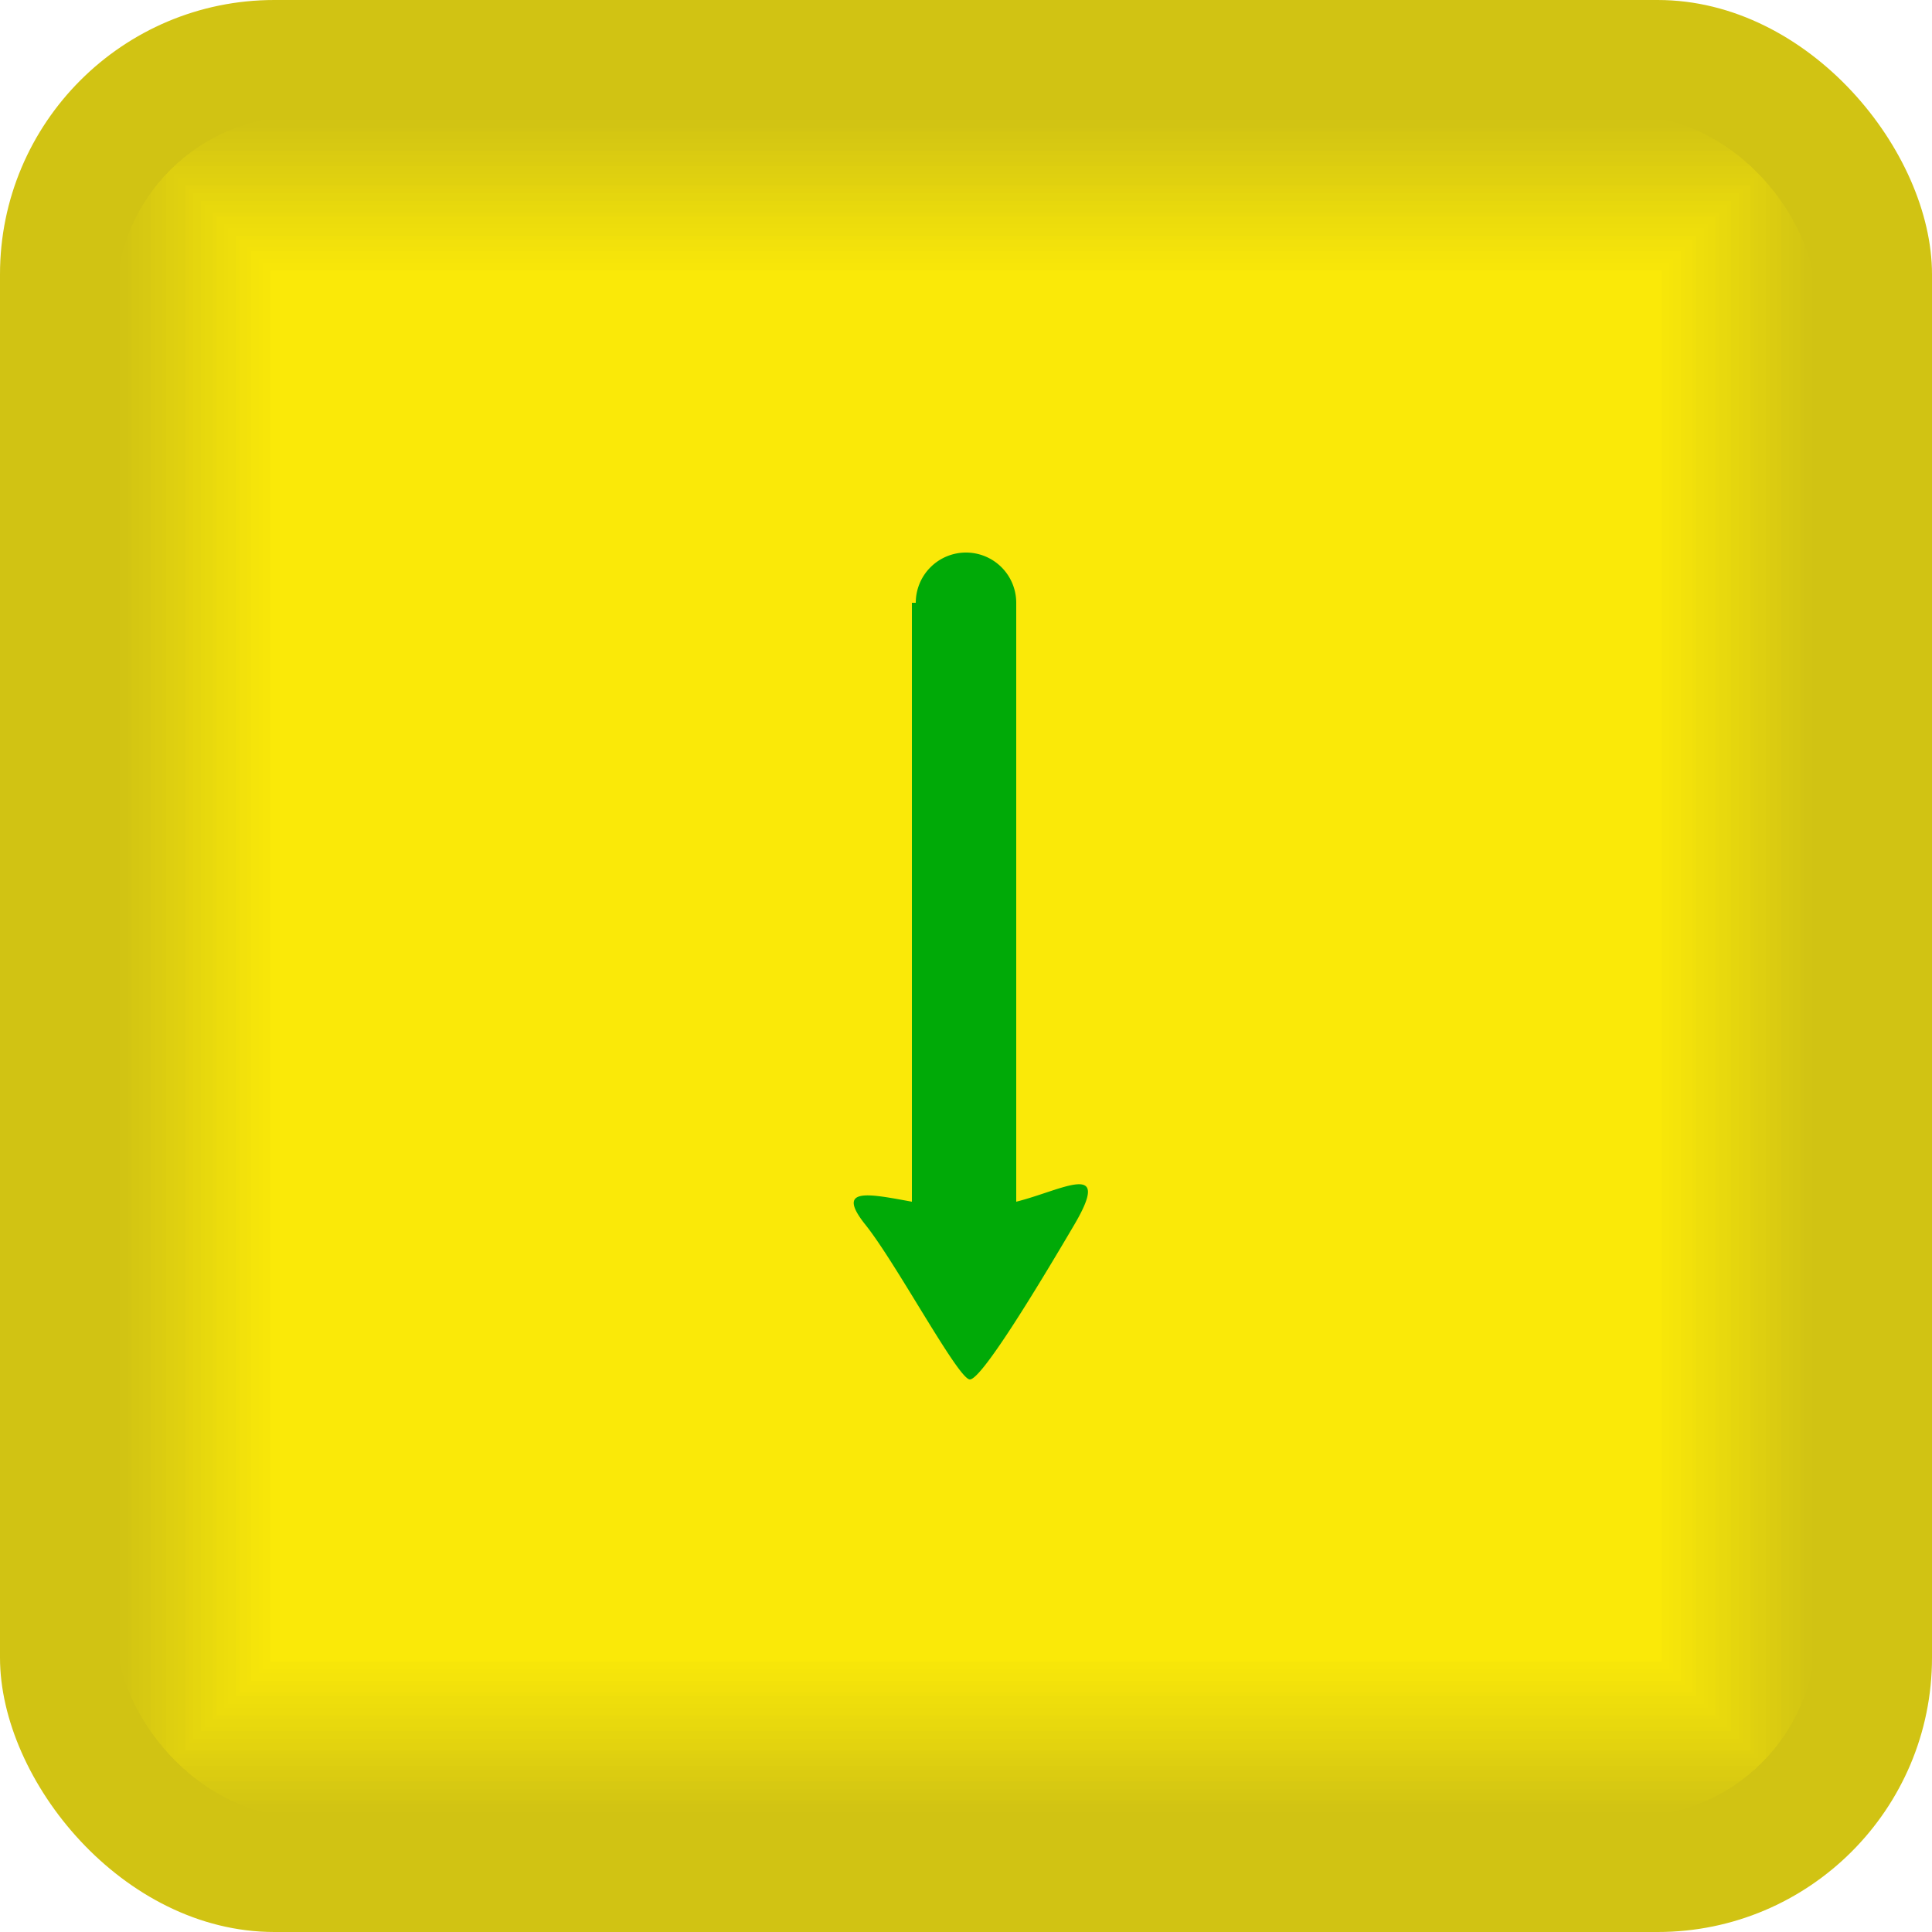 <?xml version="1.0"?>
<svg xmlns="http://www.w3.org/2000/svg" xmlns:xlink="http://www.w3.org/1999/xlink" id="&#x421;&#x43B;&#x43E;&#x439;_1" data-name="&#x421;&#x43B;&#x43E;&#x439; 1" viewBox="0 0 50 50">
  <defs>
    <style type="text/css">.cls-1{fill:none;}.cls-2{fill:#d1c313;}.cls-3{clip-path:url(#clip-path);}.cls-4{fill:#d2c413;}.cls-5{fill:#d3c513;}.cls-6{fill:#d5c712;}.cls-7{fill:#d6c812;}.cls-8{fill:#d7c912;}.cls-9{fill:#dacb11;}.cls-10{fill:#dbcc11;}.cls-11{fill:#dccd10;}.cls-12{fill:#decf10;}.cls-13{fill:#dfd010;}.cls-14{fill:#e0d10f;}.cls-15{fill:#e3d30f;}.cls-16{fill:#e4d40e;}.cls-17{fill:#e5d60e;}.cls-18{fill:#e7d80d;}.cls-19{fill:#e8d90d;}.cls-20{fill:#eada0d;}.cls-21{fill:#ecdc0c;}.cls-22{fill:#eddd0c;}.cls-23{fill:#eede0c;}.cls-24{fill:#f0e00b;}.cls-25{fill:#f2e10b;}.cls-26{fill:#f3e20a;}.cls-27{fill:#f5e40a;}.cls-28{fill:#f6e509;}.cls-29{fill:#f7e609;}.cls-30{fill:#fae908;}.cls-31{fill:#00aa07;}</style>
    <clipPath id="clip-path">
      <rect id="SVGID" class="cls-1" x="3" y="3" width="44" height="44.02" rx="4.8" ry="4.8"/>
    </clipPath>
  </defs>
  <title>&#x411;&#x435;&#x437; &#x43D;&#x430;&#x437;&#x432;&#x430;&#x43D;&#x438;&#x44F; (1)</title>
  <g id="Layer_1">
    <g id="_285119680" data-name=" 285119680">
      <rect class="cls-2" width="50" height="50" rx="7.1" ry="7.1"/>
      <g class="cls-3">
        <polygon class="cls-2" points="3 3 47 3 47 47 3 47 3 3 3.3 3.3 46.7 3.3 46.7 46.7 3.3 46.7 3.3 3.3 3 3"/>
        <polygon id="_1" data-name="1" class="cls-4" points="3.1 3.1 46.9 3.1 46.9 46.9 3.1 46.9 3.1 3.1 3.4 3.4 46.6 3.4 46.6 46.6 3.4 46.6 3.4 3.4 3.1 3.1"/>
        <polygon id="_2" data-name="2" class="cls-5" points="3.3 3.3 46.7 3.3 46.7 46.7 3.3 46.7 3.3 3.3 3.6 3.6 46.4 3.6 46.4 46.4 3.6 46.4 3.6 3.6 3.3 3.3"/>
        <polygon id="_3" data-name="3" class="cls-6" points="3.4 3.4 46.6 3.4 46.6 46.6 3.4 46.6 3.4 3.4 3.7 3.7 46.3 3.7 46.3 46.3 3.7 46.3 3.7 3.7 3.4 3.4"/>
        <polygon id="_4" data-name="4" class="cls-7" points="3.6 3.6 46.4 3.6 46.4 46.4 3.6 46.4 3.6 3.6 3.9 3.9 46.1 3.9 46.1 46.1 3.9 46.1 3.9 3.9 3.6 3.6"/>
        <polygon id="_5" data-name="5" class="cls-8" points="3.7 3.7 46.3 3.7 46.3 46.3 3.7 46.3 3.7 3.7 4 4 46 4 46 46 4 46 4 4 3.7 3.7"/>
        <polygon id="_6" data-name="6" class="cls-9" points="3.9 3.9 46.1 3.9 46.1 46.1 3.9 46.1 3.9 3.9 4.2 4.2 45.8 4.2 45.8 45.8 4.2 45.8 4.2 4.2 3.9 3.9"/>
        <polygon id="_7" data-name="7" class="cls-10" points="4 4 46 4 46 46 4 46 4 4 4.3 4.3 45.7 4.3 45.7 45.7 4.3 45.7 4.3 4.3 4 4"/>
        <polygon id="_8" data-name="8" class="cls-11" points="4.2 4.2 45.8 4.2 45.8 45.8 4.2 45.8 4.2 4.2 4.5 4.5 45.5 4.5 45.5 45.5 4.5 45.5 4.5 4.5 4.2 4.2"/>
        <polygon id="_9" data-name="9" class="cls-12" points="4.3 4.3 45.7 4.3 45.7 45.7 4.3 45.7 4.3 4.3 4.6 4.6 45.4 4.6 45.4 45.4 4.6 45.4 4.6 4.6 4.3 4.3"/>
        <polygon id="_10" data-name="10" class="cls-13" points="4.5 4.5 45.5 4.5 45.5 45.5 4.5 45.5 4.5 4.5 4.8 4.8 45.3 4.8 45.3 45.3 4.8 45.3 4.8 4.8 4.5 4.5"/>
        <polygon id="_11" data-name="11" class="cls-14" points="4.6 4.6 45.4 4.6 45.4 45.4 4.6 45.4 4.6 4.6 4.9 4.9 45.1 4.9 45.1 45.1 4.9 45.1 4.9 4.9 4.6 4.6"/>
        <polygon id="_12" data-name="12" class="cls-15" points="4.8 4.8 45.3 4.8 45.3 45.3 4.8 45.3 4.8 4.8 5 5 45 5 45 45 5 45 5 5 4.8 4.8"/>
        <polygon id="_13" data-name="13" class="cls-16" points="4.9 4.9 45.1 4.9 45.1 45.1 4.9 45.1 4.9 4.9 5.2 5.2 44.8 5.2 44.8 44.8 5.2 44.8 5.2 5.2 4.9 4.9"/>
        <polygon id="_14" data-name="14" class="cls-17" points="5 5 45 5 45 45 5 45 5 5 5.3 5.3 44.7 5.3 44.7 44.7 5.3 44.7 5.3 5.3 5 5"/>
        <polygon id="_15" data-name="15" class="cls-18" points="5.2 5.2 44.8 5.2 44.8 44.8 5.2 44.8 5.2 5.2 5.5 5.5 44.5 5.5 44.5 44.5 5.5 44.5 5.5 5.5 5.2 5.2"/>
        <polygon id="_16" data-name="16" class="cls-19" points="5.3 5.3 44.7 5.3 44.7 44.7 5.3 44.7 5.3 5.3 5.6 5.6 44.4 5.6 44.4 44.4 5.6 44.4 5.6 5.6 5.3 5.3"/>
        <polygon id="_17" data-name="17" class="cls-20" points="5.5 5.5 44.5 5.5 44.5 44.5 5.5 44.5 5.5 5.5 5.8 5.8 44.2 5.8 44.2 44.2 5.8 44.2 5.8 5.8 5.5 5.5"/>
        <polygon id="_18" data-name="18" class="cls-21" points="5.6 5.6 44.4 5.6 44.4 44.4 5.6 44.4 5.6 5.6 5.9 5.9 44.1 5.9 44.1 44.1 5.9 44.1 5.9 5.9 5.6 5.6"/>
        <polygon id="_19" data-name="19" class="cls-22" points="5.8 5.8 44.2 5.8 44.2 44.2 5.8 44.2 5.8 5.8 6.1 6.1 43.9 6.1 43.9 43.9 6.1 43.9 6.1 6.1 5.8 5.8"/>
        <polygon id="_20" data-name="20" class="cls-23" points="5.9 5.9 44.1 5.9 44.1 44.1 5.9 44.1 5.9 5.9 6.2 6.2 43.8 6.2 43.8 43.8 6.2 43.8 6.2 6.2 5.9 5.9"/>
        <polygon id="_21" data-name="21" class="cls-24" points="6.1 6.1 43.9 6.1 43.9 43.9 6.1 43.9 6.1 6.1 6.4 6.4 43.6 6.4 43.6 43.6 6.4 43.6 6.4 6.4 6.1 6.1"/>
        <polygon id="_22" data-name="22" class="cls-25" points="6.2 6.2 43.8 6.2 43.8 43.8 6.2 43.8 6.2 6.2 6.5 6.5 43.5 6.5 43.5 43.5 6.5 43.5 6.5 6.5 6.2 6.2"/>
        <polygon id="_23" data-name="23" class="cls-26" points="6.4 6.4 43.6 6.4 43.6 43.6 6.4 43.6 6.4 6.4 6.7 6.7 43.3 6.7 43.3 43.3 6.7 43.3 6.7 6.7 6.4 6.4"/>
        <polygon id="_24" data-name="24" class="cls-27" points="6.5 6.5 43.5 6.5 43.5 43.5 6.5 43.5 6.5 6.5 6.8 6.8 43.2 6.8 43.2 43.2 6.8 43.2 6.8 6.8 6.5 6.5"/>
        <polygon id="_25" data-name="25" class="cls-28" points="6.7 6.7 43.3 6.7 43.3 43.3 6.7 43.3 6.7 6.7 7 7 43 7 43 43 7 43 7 7 6.7 6.7"/>
        <polygon id="_26" data-name="26" class="cls-29" points="6.8 6.8 43.2 6.8 43.2 43.2 6.8 43.2 6.8 6.8 7.1 7.1 42.9 7.1 42.9 42.9 7.1 42.9 7.1 7.1 6.8 6.8"/>
        <polygon id="_27" data-name="27" class="cls-30" points="7 7 43 7 43 43 7 43 7 7 7.2 7.2 42.8 7.2 42.8 42.8 7.2 42.8 7.2 7.2 7 7"/>
        <polygon id="_28" data-name="28" class="cls-30" points="7.1 7.1 42.9 7.1 42.9 42.9 7.1 42.9 7.1 7.1 7.4 7.4 42.6 7.4 42.6 42.6 7.4 42.6 7.4 7.4 7.1 7.1"/>
        <polygon id="_29" data-name="29" class="cls-30" points="7.2 7.2 42.8 7.2 42.8 42.8 7.2 42.8 7.2 7.2 7.5 7.5 42.5 7.5 42.5 42.5 7.5 42.5 7.5 7.5 7.2 7.2"/>
        <polygon id="_30" data-name="30" class="cls-30" points="7.4 7.4 42.6 7.4 42.6 42.6 7.4 42.6 7.4 7.4 7.7 7.7 42.3 7.7 42.3 42.3 7.7 42.3 7.7 7.7 7.4 7.4"/>
        <polygon id="_31" data-name="31" class="cls-30" points="7.5 7.5 42.5 7.5 42.5 42.5 7.5 42.5 7.5 7.5 7.8 7.8 42.2 7.8 42.2 42.2 7.8 42.2 7.8 7.8 7.5 7.5"/>
        <polygon id="_32" data-name="32" class="cls-30" points="7.7 7.7 42.3 7.7 42.3 42.3 7.7 42.3 7.7 7.7 8 8 42 8 42 42 8 42 8 8 7.7 7.7"/>
        <polygon id="_33" data-name="33" class="cls-30" points="7.8 7.8 42.2 7.8 42.2 42.2 7.8 42.2 7.8 7.8 8.1 8.1 41.9 8.1 41.9 41.9 8.1 41.9 8.1 8.1 7.8 7.8"/>
        <polygon id="_34" data-name="34" class="cls-30" points="8 8 42 8 42 42 8 42 8 8 8.3 8.3 41.7 8.3 41.7 41.7 8.3 41.7 8.3 8.3 8 8"/>
        <polygon id="_35" data-name="35" class="cls-30" points="8.1 8.1 41.9 8.1 41.9 41.9 8.1 41.9 8.1 8.1 8.4 8.4 41.6 8.4 41.6 41.6 8.4 41.6 8.4 8.4 8.1 8.1"/>
        <polygon id="_36" data-name="36" class="cls-30" points="8.3 8.3 41.7 8.3 41.7 41.7 8.3 41.7 8.3 8.3 8.6 8.6 41.4 8.6 41.4 41.4 8.6 41.4 8.6 8.6 8.3 8.3"/>
        <polygon id="_37" data-name="37" class="cls-30" points="8.4 8.4 41.6 8.4 41.6 41.6 8.4 41.6 8.4 8.4 8.7 8.7 41.3 8.7 41.3 41.3 8.7 41.3 8.7 8.7 8.4 8.4"/>
        <polygon id="_38" data-name="38" class="cls-30" points="8.6 8.6 41.4 8.6 41.4 41.4 8.6 41.4 8.6 8.6 8.9 8.9 41.1 8.9 41.1 41.1 8.9 41.1 8.9 8.9 8.6 8.6"/>
        <polygon id="_39" data-name="39" class="cls-30" points="8.7 8.7 41.3 8.7 41.3 41.3 8.7 41.3 8.7 8.7 9 9 41 9 41 41 9 41 9 9 8.7 8.7"/>
        <polygon id="_40" data-name="40" class="cls-30" points="8.9 8.9 41.1 8.9 41.1 41.1 8.9 41.1 8.9 8.9 9.2 9.2 40.9 9.2 40.9 40.8 9.2 40.8 9.2 9.2 8.9 8.9"/>
        <polygon id="_41" data-name="41" class="cls-30" points="9 9 41 9 41 41 9 41 9 9 9.3 9.3 40.7 9.3 40.7 40.7 9.3 40.7 9.3 9.3 9 9"/>
        <polygon id="_42" data-name="42" class="cls-30" points="9.2 9.2 40.9 9.2 40.9 40.8 9.2 40.8 9.2 9.2 9.4 9.4 40.6 9.4 40.6 40.6 9.4 40.6 9.4 9.4 9.2 9.2"/>
        <polygon id="_43" data-name="43" class="cls-30" points="9.3 9.3 40.7 9.3 40.7 40.7 9.3 40.7 9.3 9.3 9.6 9.6 40.4 9.6 40.4 40.4 9.6 40.4 9.6 9.6 9.3 9.3"/>
        <polygon id="_44" data-name="44" class="cls-30" points="9.4 9.4 40.6 9.4 40.6 40.6 9.4 40.6 9.4 9.4 9.7 9.7 40.3 9.7 40.3 40.3 9.7 40.3 9.7 9.7 9.4 9.4"/>
        <polygon id="_45" data-name="45" class="cls-30" points="9.6 9.6 40.4 9.6 40.4 40.4 9.6 40.4 9.6 9.6 9.9 9.9 40.1 9.9 40.1 40.1 9.9 40.1 9.9 9.9 9.6 9.6"/>
        <polygon id="_46" data-name="46" class="cls-30" points="9.7 9.7 40.3 9.7 40.3 40.3 9.7 40.3 9.7 9.7 10 10 40 10 40 40 10 40 10 10 9.7 9.7"/>
        <polygon id="_47" data-name="47" class="cls-30" points="9.9 9.9 40.1 9.9 40.1 40.1 9.9 40.1 9.9 9.9 10.2 10.2 39.8 10.2 39.8 39.8 10.2 39.8 10.2 10.2 9.9 9.9"/>
        <polygon id="_48" data-name="48" class="cls-30" points="10 10 40 10 40 40 10 40 10 10 10.3 10.3 39.7 10.3 39.7 39.7 10.3 39.7 10.3 10.3 10 10"/>
        <polygon id="_49" data-name="49" class="cls-30" points="10.2 10.2 39.8 10.2 39.8 39.8 10.2 39.8 10.2 10.2 10.5 10.5 39.5 10.5 39.5 39.5 10.5 39.5 10.5 10.5 10.2 10.2"/>
        <polygon id="_50" data-name="50" class="cls-30" points="10.3 10.3 39.7 10.3 39.7 39.7 10.3 39.7 10.3 10.3 10.6 10.6 39.4 10.6 39.4 39.4 10.6 39.4 10.6 10.6 10.3 10.3"/>
        <polygon id="_51" data-name="51" class="cls-30" points="10.5 10.5 39.5 10.5 39.5 39.5 10.5 39.5 10.5 10.5 10.8 10.8 39.2 10.8 39.2 39.2 10.8 39.2 10.8 10.8 10.5 10.5"/>
        <polygon id="_52" data-name="52" class="cls-30" points="10.6 10.6 39.4 10.6 39.4 39.4 10.6 39.4 10.6 10.6 10.9 10.9 39.1 10.9 39.1 39.1 10.9 39.1 10.9 10.9 10.6 10.6"/>
        <polygon id="_53" data-name="53" class="cls-30" points="10.8 10.8 39.2 10.8 39.2 39.2 10.8 39.2 10.8 10.8 11.1 11.1 38.9 11.1 38.9 38.9 11.1 38.9 11.1 11.1 10.8 10.8"/>
        <polygon id="_54" data-name="54" class="cls-30" points="10.9 10.9 39.1 10.9 39.1 39.1 10.9 39.1 10.9 10.9 11.2 11.2 38.8 11.2 38.8 38.8 11.2 38.8 11.2 11.2 10.9 10.9"/>
        <polygon id="_55" data-name="55" class="cls-30" points="11.1 11.1 38.9 11.1 38.9 38.9 11.1 38.9 11.1 11.1 11.4 11.4 38.6 11.4 38.6 38.6 11.4 38.6 11.4 11.4 11.1 11.1"/>
        <polygon id="_56" data-name="56" class="cls-30" points="11.2 11.2 38.8 11.2 38.8 38.8 11.2 38.8 11.2 11.2 11.5 11.5 38.5 11.5 38.5 38.5 11.5 38.5 11.5 11.5 11.2 11.2"/>
        <polygon id="_57" data-name="57" class="cls-30" points="11.4 11.4 38.6 11.4 38.6 38.6 11.4 38.6 11.4 11.4 11.6 11.6 38.4 11.6 38.4 38.4 11.6 38.4 11.6 11.6 11.4 11.4"/>
        <polygon id="_58" data-name="58" class="cls-30" points="11.5 11.5 38.5 11.5 38.5 38.5 11.5 38.5 11.5 11.5 11.8 11.8 38.2 11.8 38.2 38.2 11.8 38.2 11.8 11.8 11.5 11.5"/>
        <polygon id="_59" data-name="59" class="cls-30" points="11.6 11.6 38.4 11.6 38.4 38.4 11.6 38.4 11.6 11.6 11.9 11.9 38.1 11.9 38.1 38.1 11.9 38.1 11.9 11.9 11.6 11.6"/>
        <polygon id="_60" data-name="60" class="cls-30" points="11.8 11.8 38.2 11.8 38.2 38.2 11.8 38.2 11.8 11.8 12.1 12.1 37.9 12.1 37.9 37.9 12.1 37.9 12.1 12.1 11.8 11.8"/>
        <polygon id="_61" data-name="61" class="cls-30" points="11.9 11.9 38.1 11.9 38.1 38.1 11.9 38.1 11.9 11.9 12.2 12.2 37.8 12.2 37.8 37.8 12.2 37.8 12.2 12.2 11.9 11.9"/>
        <polygon id="_62" data-name="62" class="cls-30" points="12.1 12.1 37.9 12.1 37.9 37.9 12.1 37.9 12.1 12.1 12.4 12.4 37.6 12.4 37.6 37.6 12.4 37.6 12.4 12.4 12.1 12.1"/>
        <polygon id="_63" data-name="63" class="cls-30" points="12.2 12.2 37.8 12.2 37.8 37.8 12.2 37.8 12.2 12.2 12.5 12.5 37.5 12.5 37.5 37.5 12.5 37.5 12.5 12.5 12.2 12.2"/>
        <polygon id="_64" data-name="64" class="cls-30" points="12.4 12.4 37.6 12.4 37.6 37.6 12.4 37.6 12.4 12.4 12.7 12.7 37.3 12.7 37.3 37.3 12.7 37.3 12.7 12.7 12.4 12.4"/>
        <polygon id="_65" data-name="65" class="cls-30" points="12.5 12.5 37.5 12.5 37.5 37.5 12.5 37.5 12.5 12.5 12.8 12.8 37.2 12.8 37.2 37.2 12.8 37.2 12.8 12.8 12.5 12.5"/>
        <polygon id="_66" data-name="66" class="cls-30" points="12.7 12.7 37.3 12.7 37.3 37.3 12.7 37.3 12.7 12.7 13 13 37 13 37 37 13 37 13 13 12.7 12.7"/>
        <polygon id="_67" data-name="67" class="cls-30" points="12.8 12.8 37.2 12.8 37.2 37.2 12.8 37.2 12.8 12.8 13.1 13.1 36.9 13.1 36.9 36.9 13.1 36.9 13.1 13.1 12.8 12.8"/>
        <polygon id="_68" data-name="68" class="cls-30" points="13 13 37 13 37 37 13 37 13 13 13.3 13.3 36.7 13.3 36.7 36.7 13.3 36.7 13.3 13.3 13 13"/>
        <polygon id="_69" data-name="69" class="cls-30" points="13.1 13.1 36.9 13.1 36.9 36.9 13.1 36.9 13.1 13.1 13.4 13.4 36.6 13.4 36.6 36.6 13.4 36.6 13.4 13.4 13.1 13.1"/>
        <polygon id="_70" data-name="70" class="cls-30" points="13.3 13.3 36.7 13.3 36.7 36.7 13.3 36.7 13.3 13.3 13.6 13.6 36.4 13.6 36.4 36.4 13.6 36.4 13.6 13.6 13.3 13.3"/>
        <polygon id="_71" data-name="71" class="cls-30" points="13.4 13.4 36.6 13.4 36.6 36.6 13.4 36.6 13.4 13.4 13.7 13.7 36.3 13.7 36.3 36.3 13.7 36.3 13.7 13.7 13.4 13.4"/>
        <polygon id="_72" data-name="72" class="cls-30" points="13.6 13.6 36.4 13.6 36.4 36.4 13.6 36.4 13.6 13.6 13.8 13.8 36.2 13.8 36.2 36.1 13.8 36.1 13.8 13.8 13.6 13.6"/>
        <polygon id="_73" data-name="73" class="cls-30" points="13.7 13.7 36.3 13.7 36.3 36.3 13.7 36.3 13.7 13.7 14 14 36 14 36 36 14 36 14 14 13.7 13.7"/>
        <polygon id="_74" data-name="74" class="cls-30" points="13.8 13.8 36.2 13.8 36.2 36.1 13.8 36.1 13.8 13.8 14.1 14.1 35.9 14.1 35.9 35.9 14.1 35.9 14.1 14.1 13.8 13.8"/>
        <polygon id="_75" data-name="75" class="cls-30" points="14 14 36 14 36 36 14 36 14 14 14.3 14.3 35.7 14.3 35.7 35.7 14.3 35.7 14.3 14.3 14 14"/>
        <polygon id="_76" data-name="76" class="cls-30" points="14.1 14.1 35.9 14.1 35.9 35.9 14.1 35.9 14.1 14.1 14.4 14.4 35.6 14.4 35.6 35.6 14.4 35.6 14.4 14.4 14.1 14.1"/>
        <polygon id="_77" data-name="77" class="cls-30" points="14.3 14.3 35.7 14.3 35.7 35.7 14.3 35.7 14.3 14.3 14.6 14.6 35.4 14.6 35.4 35.4 14.6 35.4 14.6 14.6 14.3 14.3"/>
        <polygon id="_78" data-name="78" class="cls-30" points="14.4 14.4 35.6 14.4 35.6 35.6 14.4 35.6 14.4 14.4 14.7 14.7 35.3 14.7 35.3 35.3 14.7 35.3 14.7 14.7 14.4 14.4"/>
        <polygon id="_79" data-name="79" class="cls-30" points="14.6 14.6 35.4 14.6 35.4 35.4 14.6 35.4 14.6 14.6 14.9 14.9 35.1 14.9 35.1 35.1 14.9 35.1 14.9 14.9 14.6 14.6"/>
        <polygon id="_80" data-name="80" class="cls-30" points="14.7 14.7 35.3 14.7 35.3 35.3 14.7 35.3 14.7 14.7 15 15 35 15 35 35 15 35 15 15 14.7 14.7"/>
        <polygon id="_81" data-name="81" class="cls-30" points="14.9 14.9 35.1 14.9 35.1 35.1 14.9 35.1 14.9 14.9 15.2 15.2 34.8 15.2 34.8 34.8 15.2 34.8 15.2 15.2 14.9 14.9"/>
        <polygon id="_82" data-name="82" class="cls-30" points="15 15 35 15 35 35 15 35 15 15 15.3 15.3 34.7 15.3 34.7 34.7 15.3 34.7 15.3 15.3 15 15"/>
        <polygon id="_83" data-name="83" class="cls-30" points="15.2 15.2 34.8 15.2 34.8 34.8 15.2 34.8 15.2 15.2 15.5 15.5 34.5 15.5 34.5 34.5 15.5 34.5 15.5 15.5 15.2 15.2"/>
        <polygon id="_84" data-name="84" class="cls-30" points="15.3 15.3 34.7 15.3 34.7 34.7 15.3 34.7 15.3 15.3 15.6 15.6 34.4 15.6 34.4 34.4 15.6 34.4 15.6 15.6 15.3 15.3"/>
        <polygon id="_85" data-name="85" class="cls-30" points="15.5 15.5 34.5 15.5 34.5 34.5 15.5 34.5 15.5 15.5 15.8 15.8 34.2 15.8 34.2 34.2 15.8 34.2 15.8 15.8 15.5 15.5"/>
        <polygon id="_86" data-name="86" class="cls-30" points="15.6 15.6 34.4 15.6 34.4 34.4 15.6 34.4 15.6 15.6 15.9 15.9 34.1 15.9 34.1 34.1 15.9 34.1 15.9 15.9 15.6 15.6"/>
        <polygon id="_87" data-name="87" class="cls-30" points="15.8 15.8 34.2 15.8 34.2 34.2 15.8 34.2 15.8 15.8 16 16 34 16 34 34 16 34 16 16 15.8 15.8"/>
        <polygon id="_88" data-name="88" class="cls-30" points="15.9 15.9 34.1 15.9 34.1 34.1 15.9 34.1 15.9 15.9 16.2 16.2 33.8 16.2 33.8 33.8 16.2 33.8 16.2 16.2 15.9 15.9"/>
        <polygon id="_89" data-name="89" class="cls-30" points="16 16 34 16 34 34 16 34 16 16 16.3 16.3 33.7 16.3 33.7 33.7 16.3 33.7 16.3 16.3 16 16"/>
        <polygon id="_90" data-name="90" class="cls-30" points="16.2 16.2 33.8 16.2 33.8 33.8 16.2 33.8 16.2 16.2 16.5 16.5 33.5 16.5 33.5 33.5 16.5 33.5 16.5 16.5 16.2 16.2"/>
        <polygon id="_91" data-name="91" class="cls-30" points="16.3 16.3 33.7 16.3 33.7 33.7 16.3 33.7 16.3 16.3 16.6 16.6 33.4 16.6 33.4 33.4 16.6 33.4 16.6 16.6 16.3 16.3"/>
        <polygon id="_92" data-name="92" class="cls-30" points="16.5 16.5 33.5 16.5 33.5 33.5 16.5 33.5 16.5 16.5 16.8 16.8 33.2 16.8 33.2 33.2 16.8 33.2 16.8 16.8 16.5 16.5"/>
        <polygon id="_93" data-name="93" class="cls-30" points="16.6 16.6 33.4 16.6 33.4 33.4 16.6 33.4 16.6 16.6 16.9 16.9 33.1 16.9 33.1 33.1 16.9 33.1 16.9 16.9 16.6 16.6"/>
        <polygon id="_94" data-name="94" class="cls-30" points="16.8 16.8 33.2 16.8 33.2 33.2 16.8 33.2 16.8 16.8 17.1 17.1 32.9 17.1 32.9 32.9 17.1 32.9 17.1 17.1 16.8 16.8"/>
        <polygon id="_95" data-name="95" class="cls-30" points="16.9 16.9 33.1 16.9 33.1 33.1 16.9 33.1 16.9 16.9 17.2 17.2 32.8 17.2 32.8 32.8 17.2 32.8 17.2 17.2 16.9 16.9"/>
        <polygon id="_96" data-name="96" class="cls-30" points="17.1 17.1 32.9 17.1 32.9 32.9 17.1 32.9 17.1 17.1 17.4 17.4 32.6 17.4 32.6 32.6 17.4 32.6 17.4 17.4 17.1 17.1"/>
        <polygon id="_97" data-name="97" class="cls-30" points="17.2 17.2 32.8 17.2 32.8 32.8 17.2 32.8 17.2 17.2 17.5 17.5 32.5 17.5 32.5 32.5 17.5 32.5 17.5 17.5 17.2 17.2"/>
        <polygon id="_98" data-name="98" class="cls-30" points="17.4 17.4 32.6 17.4 32.6 32.6 17.4 32.6 17.4 17.4 17.7 17.7 32.3 17.7 32.3 32.3 17.7 32.3 17.7 17.7 17.4 17.4"/>
        <polygon id="_99" data-name="99" class="cls-30" points="17.5 17.5 32.5 17.5 32.5 32.5 17.5 32.5 17.5 17.5 17.8 17.8 32.2 17.8 32.2 32.2 17.8 32.2 17.8 17.8 17.5 17.5"/>
        <polygon id="_100" data-name="100" class="cls-30" points="17.7 17.7 32.3 17.7 32.3 32.3 17.7 32.3 17.7 17.7 18 18 32 18 32 32 18 32 18 18 17.7 17.7"/>
        <polygon id="_101" data-name="101" class="cls-30" points="17.8 17.8 32.2 17.8 32.2 32.2 17.8 32.2 17.8 17.8 18.1 18.1 31.9 18.1 31.9 31.9 18.1 31.9 18.1 18.1 17.8 17.8"/>
        <polygon id="_102" data-name="102" class="cls-30" points="18 18 32 18 32 32 18 32 18 18 18.3 18.2 31.8 18.2 31.8 31.7 18.3 31.7 18.3 18.2 18 18"/>
        <polygon id="_103" data-name="103" class="cls-30" points="18.1 18.1 31.9 18.1 31.9 31.9 18.1 31.9 18.1 18.1 18.4 18.4 31.6 18.4 31.6 31.6 18.4 31.6 18.4 18.4 18.1 18.1"/>
        <polygon id="_104" data-name="104" class="cls-30" points="18.3 18.2 31.8 18.2 31.8 31.7 18.3 31.7 18.3 18.2 18.5 18.5 31.5 18.5 31.5 31.5 18.5 31.5 18.5 18.5 18.3 18.2"/>
        <polygon id="_105" data-name="105" class="cls-30" points="18.4 18.4 31.6 18.4 31.6 31.6 18.4 31.6 18.4 18.4 18.7 18.7 31.3 18.7 31.3 31.3 18.7 31.3 18.7 18.7 18.4 18.4"/>
        <polygon id="_106" data-name="106" class="cls-30" points="18.5 18.5 31.5 18.5 31.5 31.5 18.5 31.5 18.5 18.5 18.8 18.8 31.2 18.8 31.2 31.2 18.8 31.2 18.8 18.8 18.5 18.5"/>
        <polygon id="_107" data-name="107" class="cls-30" points="18.7 18.7 31.3 18.7 31.3 31.3 18.7 31.3 18.7 18.7 19 19 31 19 31 31 19 31 19 19 18.7 18.7"/>
        <polygon id="_108" data-name="108" class="cls-30" points="18.8 18.8 31.2 18.8 31.2 31.2 18.8 31.2 18.8 18.8 19.1 19.1 30.9 19.1 30.9 30.9 19.1 30.9 19.1 19.1 18.8 18.8"/>
        <polygon id="_109" data-name="109" class="cls-30" points="19 19 31 19 31 31 19 31 19 19 19.3 19.3 30.7 19.3 30.7 30.7 19.3 30.7 19.3 19.3 19 19"/>
        <polygon id="_110" data-name="110" class="cls-30" points="19.1 19.1 30.9 19.1 30.9 30.9 19.1 30.9 19.1 19.1 19.4 19.4 30.6 19.4 30.6 30.6 19.4 30.6 19.4 19.4 19.1 19.1"/>
        <polygon id="_111" data-name="111" class="cls-30" points="19.3 19.3 30.7 19.3 30.7 30.7 19.3 30.7 19.3 19.3 19.6 19.6 30.4 19.6 30.4 30.4 19.6 30.4 19.6 19.6 19.3 19.3"/>
        <polygon id="_112" data-name="112" class="cls-30" points="19.4 19.4 30.6 19.4 30.6 30.6 19.4 30.6 19.4 19.4 19.7 19.7 30.3 19.7 30.3 30.3 19.7 30.3 19.7 19.7 19.4 19.4"/>
        <polygon id="_113" data-name="113" class="cls-30" points="19.6 19.6 30.4 19.6 30.4 30.4 19.6 30.4 19.6 19.6 19.9 19.9 30.1 19.9 30.1 30.1 19.9 30.1 19.9 19.9 19.6 19.6"/>
        <polygon id="_114" data-name="114" class="cls-30" points="19.7 19.7 30.3 19.7 30.3 30.3 19.7 30.3 19.7 19.7 20 20 30 20 30 30 20 30 20 20 19.7 19.7"/>
        <polygon id="_115" data-name="115" class="cls-30" points="19.9 19.9 30.1 19.9 30.1 30.1 19.9 30.1 19.9 19.9 20.2 20.2 29.8 20.2 29.8 29.8 20.2 29.8 20.2 20.2 19.9 19.9"/>
        <polygon id="_116" data-name="116" class="cls-30" points="20 20 30 20 30 30 20 30 20 20 20.3 20.3 29.7 20.3 29.7 29.7 20.3 29.7 20.3 20.3 20 20"/>
        <polygon id="_117" data-name="117" class="cls-30" points="20.2 20.2 29.8 20.2 29.8 29.8 20.2 29.8 20.2 20.2 20.5 20.4 29.6 20.4 29.6 29.5 20.5 29.5 20.5 20.4 20.2 20.2"/>
        <polygon id="_118" data-name="118" class="cls-30" points="20.3 20.3 29.7 20.3 29.7 29.7 20.3 29.7 20.3 20.3 20.6 20.6 29.4 20.6 29.4 29.4 20.6 29.4 20.6 20.6 20.3 20.3"/>
        <polygon id="_119" data-name="119" class="cls-30" points="20.5 20.4 29.6 20.4 29.6 29.5 20.5 29.5 20.5 20.4 20.7 20.7 29.3 20.7 29.3 29.3 20.7 29.3 20.7 20.7 20.5 20.4"/>
        <polygon id="_120" data-name="120" class="cls-30" points="20.6 20.6 29.4 20.6 29.4 29.4 20.6 29.4 20.6 20.6 20.9 20.9 29.1 20.9 29.1 29.1 20.9 29.1 20.9 20.9 20.6 20.6"/>
        <polygon id="_121" data-name="121" class="cls-30" points="20.7 20.7 29.3 20.7 29.3 29.3 20.7 29.3 20.7 20.7 21 21 29 21 29 29 21 29 21 21 20.7 20.7"/>
        <polygon id="_122" data-name="122" class="cls-30" points="20.9 20.9 29.1 20.9 29.1 29.1 20.9 29.1 20.9 20.9 21.2 21.2 28.8 21.2 28.8 28.8 21.2 28.8 21.2 21.2 20.9 20.9"/>
        <polygon id="_123" data-name="123" class="cls-30" points="21 21 29 21 29 29 21 29 21 21 21.3 21.3 28.7 21.3 28.7 28.7 21.3 28.7 21.3 21.3 21 21"/>
        <polygon id="_124" data-name="124" class="cls-30" points="21.2 21.2 28.8 21.2 28.8 28.8 21.2 28.8 21.2 21.2 21.5 21.5 28.5 21.5 28.5 28.5 21.5 28.5 21.5 21.5 21.2 21.2"/>
        <polygon id="_125" data-name="125" class="cls-30" points="21.3 21.3 28.7 21.3 28.7 28.7 21.3 28.7 21.3 21.3 21.6 21.6 28.4 21.6 28.4 28.4 21.6 28.4 21.6 21.6 21.3 21.3"/>
        <polygon id="_126" data-name="126" class="cls-30" points="21.5 21.5 28.5 21.5 28.5 28.5 21.5 28.5 21.5 21.5 21.8 21.8 28.2 21.8 28.2 28.2 21.8 28.2 21.8 21.8 21.5 21.5"/>
        <polygon id="_127" data-name="127" class="cls-30" points="21.6 21.6 28.4 21.6 28.4 28.4 21.6 28.4 21.6 21.6 21.9 21.9 28.1 21.9 28.1 28.1 21.9 28.1 21.9 21.9 21.6 21.6"/>
        <polygon id="_128" data-name="128" class="cls-30" points="21.8 21.8 28.2 21.8 28.2 28.2 21.8 28.2 21.8 21.8 22.1 22.1 27.9 22.1 27.9 27.9 22.1 27.9 22.1 22.1 21.8 21.8"/>
        <polygon id="_129" data-name="129" class="cls-30" points="21.9 21.9 28.1 21.9 28.1 28.1 21.9 28.1 21.9 21.9 22.2 22.2 27.8 22.2 27.8 27.8 22.2 27.8 22.2 22.2 21.9 21.9"/>
        <polygon id="_130" data-name="130" class="cls-30" points="22.1 22.1 27.9 22.1 27.9 27.9 22.1 27.9 22.1 22.1 22.4 22.4 27.6 22.4 27.6 27.6 22.4 27.6 22.4 22.4 22.1 22.1"/>
        <polygon id="_131" data-name="131" class="cls-30" points="22.2 22.2 27.8 22.2 27.8 27.8 22.2 27.8 22.2 22.2 22.5 22.5 27.5 22.5 27.5 27.5 22.5 27.5 22.5 22.5 22.2 22.2"/>
        <polygon id="_132" data-name="132" class="cls-30" points="22.4 22.4 27.6 22.4 27.6 27.6 22.4 27.6 22.4 22.4 22.7 22.7 27.3 22.7 27.3 27.3 22.7 27.3 22.7 22.7 22.4 22.4"/>
        <polygon id="_133" data-name="133" class="cls-30" points="22.5 22.5 27.5 22.5 27.5 27.5 22.5 27.5 22.5 22.5 22.8 22.8 27.2 22.8 27.2 27.2 22.8 27.2 22.8 22.8 22.5 22.5"/>
        <polygon id="_134" data-name="134" class="cls-30" points="22.7 22.7 27.3 22.7 27.3 27.3 22.7 27.3 22.7 22.7 22.9 22.9 27.1 22.9 27.1 27.1 22.9 27.1 22.9 22.9 22.7 22.7"/>
        <polygon id="_135" data-name="135" class="cls-30" points="22.8 22.8 27.2 22.8 27.2 27.2 22.8 27.2 22.8 22.8 23.1 23.1 26.9 23.1 26.9 26.9 23.1 26.9 23.1 23.1 22.8 22.8"/>
        <polygon id="_136" data-name="136" class="cls-30" points="22.9 22.9 27.1 22.9 27.1 27.1 22.9 27.1 22.9 22.9 23.2 23.2 26.8 23.2 26.8 26.8 23.2 26.8 23.2 23.2 22.9 22.9"/>
        <polygon id="_137" data-name="137" class="cls-30" points="23.1 23.1 26.9 23.1 26.9 26.9 23.1 26.9 23.1 23.1 23.4 23.4 26.6 23.4 26.6 26.6 23.4 26.6 23.4 23.4 23.1 23.1"/>
        <polygon id="_138" data-name="138" class="cls-30" points="23.2 23.2 26.8 23.2 26.8 26.8 23.2 26.8 23.2 23.2 23.5 23.5 26.5 23.5 26.5 26.5 23.5 26.5 23.5 23.5 23.2 23.2"/>
        <polygon id="_139" data-name="139" class="cls-30" points="23.4 23.4 26.6 23.4 26.6 26.6 23.4 26.6 23.4 23.4 23.7 23.7 26.3 23.7 26.3 26.3 23.7 26.3 23.7 23.7 23.4 23.4"/>
        <polygon id="_140" data-name="140" class="cls-30" points="23.5 23.5 26.5 23.5 26.5 26.5 23.5 26.5 23.5 23.5 23.8 23.8 26.2 23.8 26.2 26.2 23.8 26.2 23.8 23.8 23.5 23.5"/>
        <polygon id="_141" data-name="141" class="cls-30" points="23.7 23.7 26.3 23.7 26.3 26.3 23.7 26.3 23.7 23.7 24 24 26 24 26 26 24 26 24 24 23.7 23.7"/>
        <polygon id="_142" data-name="142" class="cls-30" points="23.8 23.8 26.2 23.8 26.2 26.2 23.8 26.2 23.8 23.8 24.1 24.1 25.9 24.1 25.9 25.9 24.1 25.9 24.1 24.1 23.8 23.8"/>
        <polygon id="_143" data-name="143" class="cls-30" points="24 24 26 24 26 26 24 26 24 24 24.3 24.3 25.7 24.3 25.7 25.7 24.3 25.7 24.3 24.3 24 24"/>
        <polygon id="_144" data-name="144" class="cls-30" points="24.1 24.1 25.9 24.1 25.9 25.9 24.1 25.9 24.1 24.1 24.4 24.4 25.6 24.4 25.6 25.6 24.4 25.6 24.4 24.4 24.1 24.1"/>
        <polygon id="_145" data-name="145" class="cls-30" points="24.3 24.3 25.7 24.3 25.7 25.7 24.3 25.7 24.3 24.3 24.6 24.6 25.4 24.6 25.4 25.4 24.6 25.4 24.6 24.6 24.3 24.3"/>
        <polygon id="_146" data-name="146" class="cls-30" points="24.4 24.4 25.6 24.4 25.6 25.6 24.4 25.6 24.4 24.4 24.7 24.7 25.3 24.7 25.3 25.3 24.7 25.3 24.7 24.7 24.4 24.4"/>
        <polygon id="_147" data-name="147" class="cls-30" points="24.6 24.6 25.4 24.6 25.4 25.4 24.6 25.4 24.6 24.6 24.9 24.9 25.1 24.9 25.1 25.1 24.9 25.1 24.9 24.9 24.6 24.6"/>
        <polygon id="_148" data-name="148" class="cls-30" points="24.7 24.7 25.3 24.7 25.3 25.3 24.7 25.3 24.7 24.7 25 25 25 25 25 25 25 25 25 25 24.7 24.7"/>
        <polygon id="_149" data-name="149" class="cls-30" points="24.9 24.9 25.1 24.9 25.1 25.1 24.9 25.1 24.9 24.9"/>
      </g>
    </g>
  </g>
  <g id="&#x441;&#x442;&#x440;&#x435;&#x43B;&#x43A;&#x430;">
    <path class="cls-31" d="M23.6,15.6V31.1c-1.1-.2-2-.4-1.2.6s2.4,4,2.7,4,1.7-2.3,2.7-4-.3-.9-1.5-.6V15.6a1.3,1.3,0,0,0-1.3-1.3h0a1.3,1.3,0,0,0-1.3,1.3Z"/>
  </g>
</svg>
